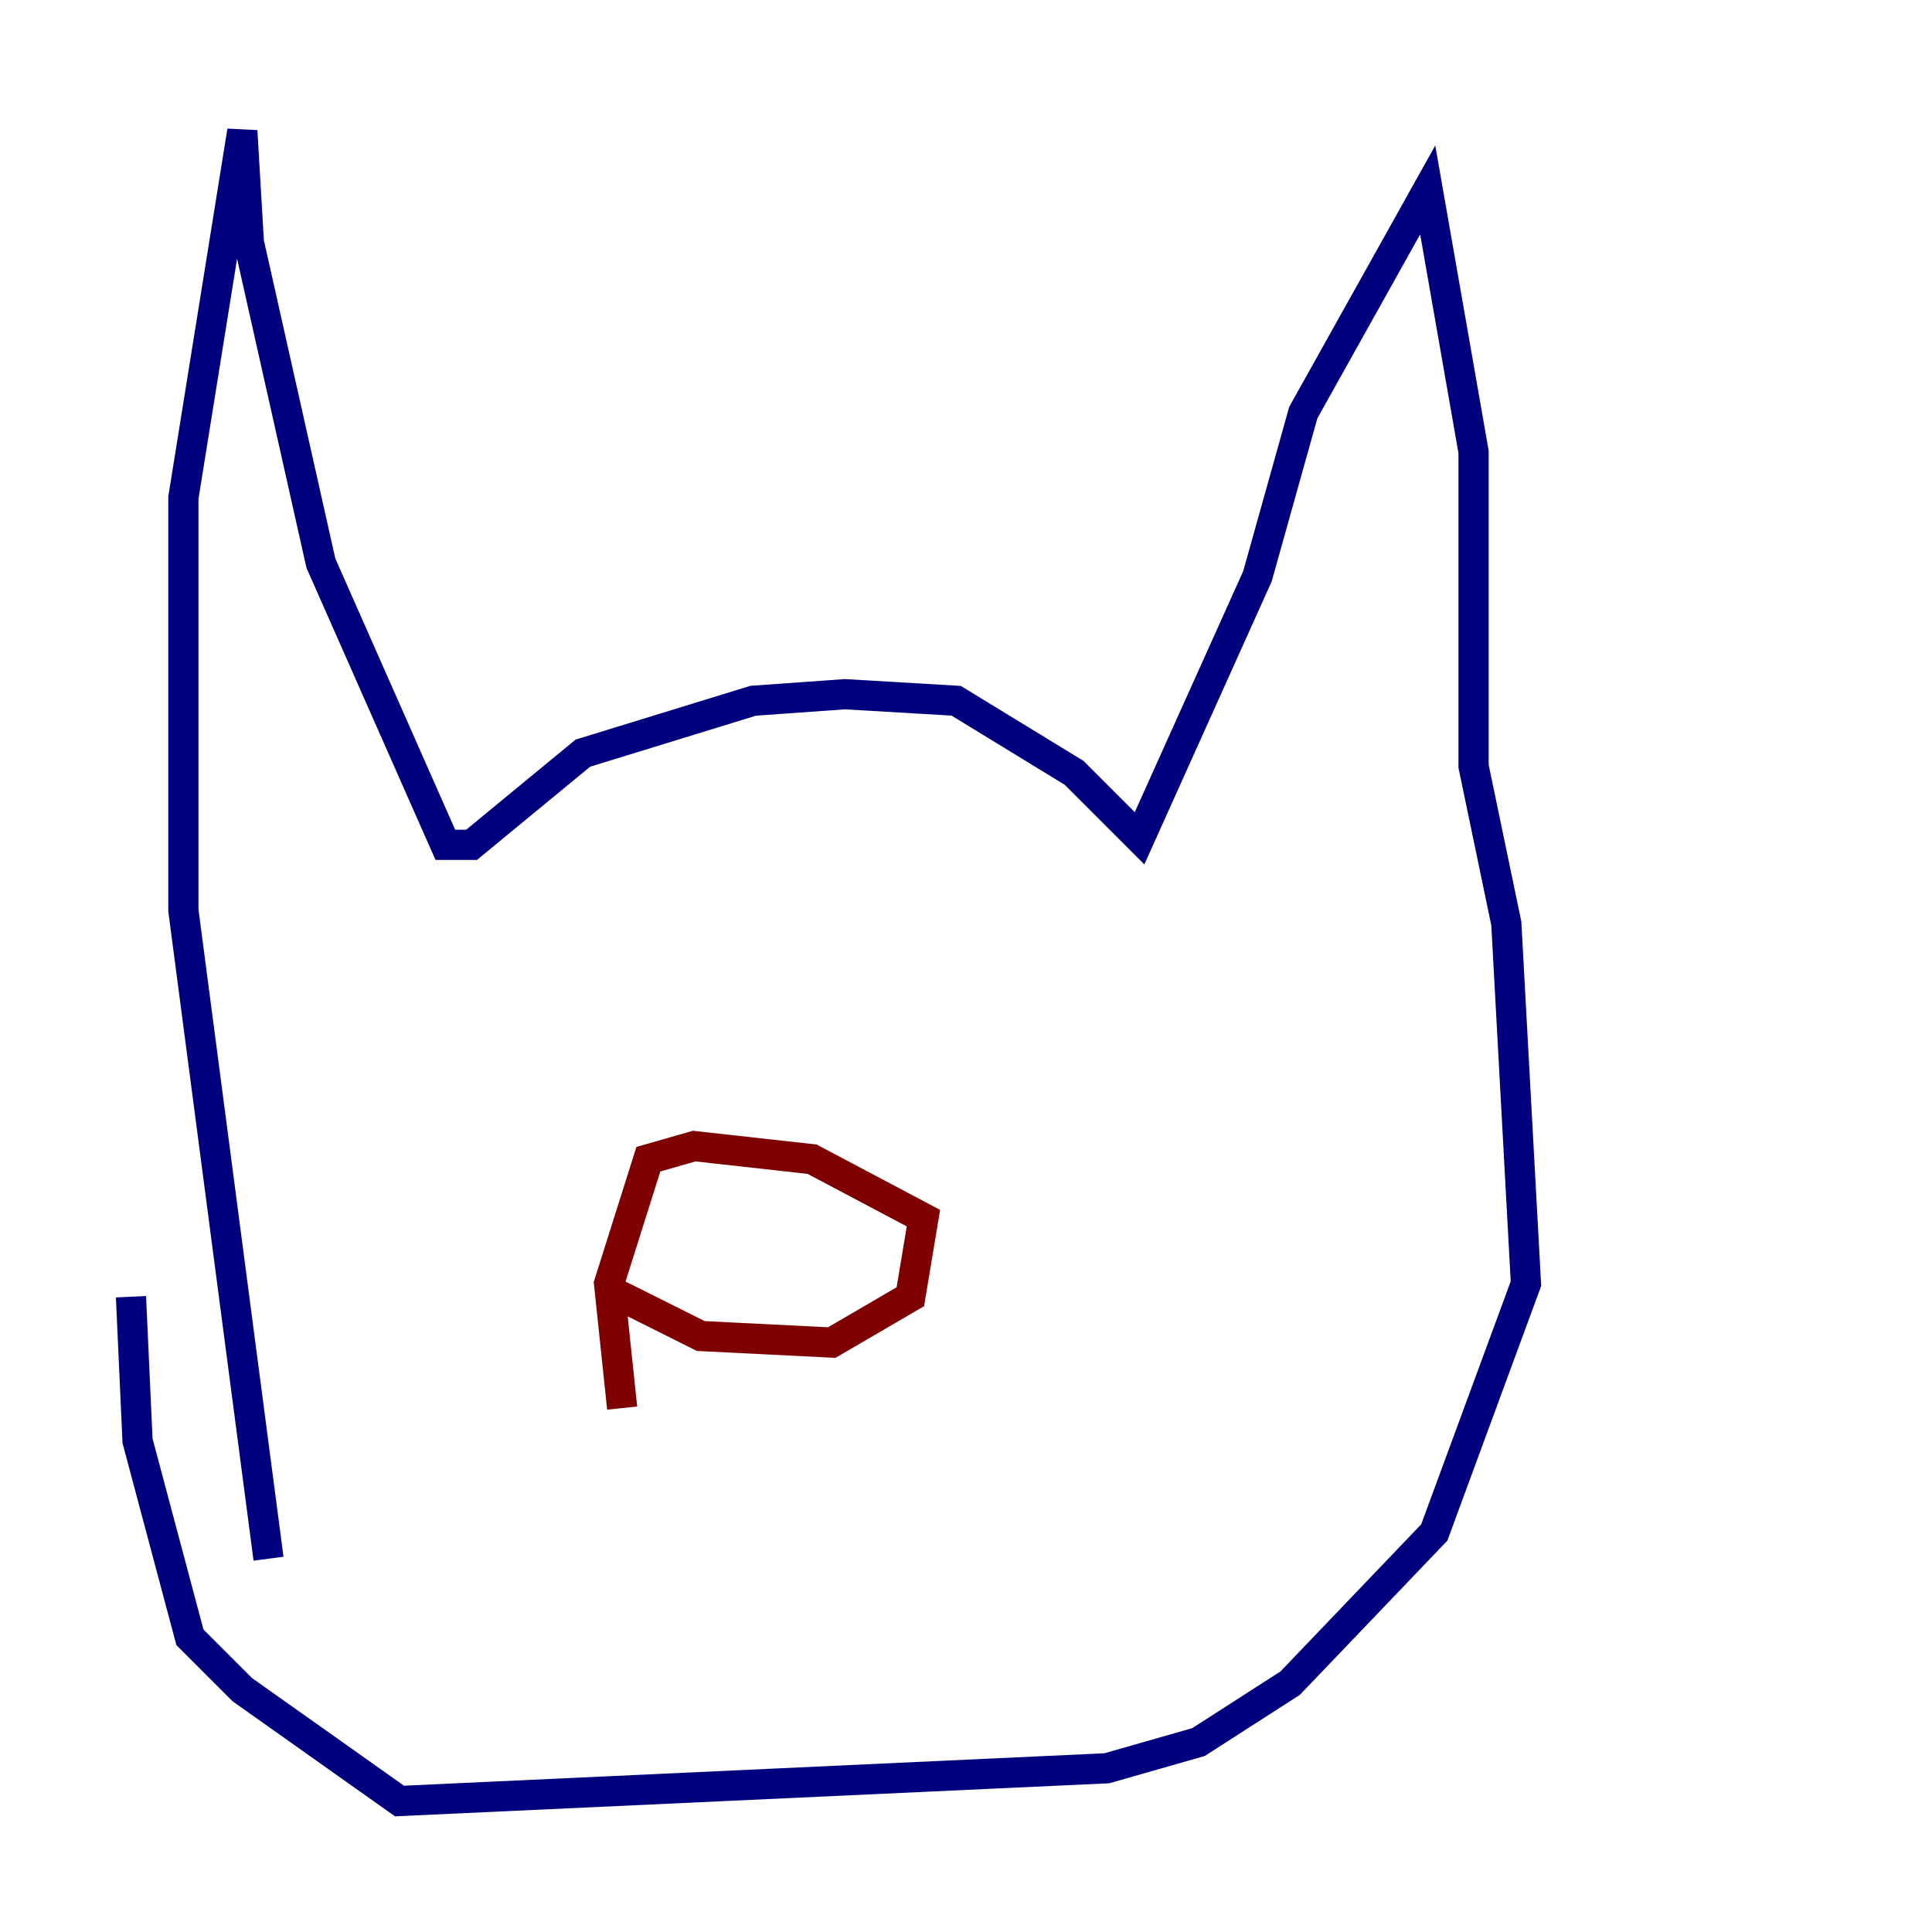 <?xml version="1.0" encoding="utf-8" ?>
<svg baseProfile="tiny" height="128" version="1.2" viewBox="0,0,128,128" width="128" xmlns="http://www.w3.org/2000/svg" xmlns:ev="http://www.w3.org/2001/xml-events" xmlns:xlink="http://www.w3.org/1999/xlink"><defs /><polyline fill="none" points="17.79,103.268 12.149,60.312 12.149,32.976 16.054,8.678 16.488,16.054 21.261,37.315 29.505,55.973 31.241,55.973 38.617,49.898 49.898,46.427 55.973,45.993 63.349,46.427 71.159,51.2 75.498,55.539 83.308,38.183 86.346,27.336 94.59,12.583 97.627,29.939 97.627,50.766 99.797,61.18 101.098,85.044 95.024,101.532 85.478,111.512 79.403,115.417 73.329,117.153 26.468,119.322 16.054,111.946 12.583,108.475 9.112,95.458 8.678,85.912" stroke="#00007f" stroke-width="2" /><polyline fill="none" points="40.352,85.478 46.427,88.515 55.105,88.949 60.312,85.912 61.18,80.705 53.803,76.8 45.993,75.932 42.956,76.8 40.352,85.044 41.22,93.288" stroke="#7f0000" stroke-width="2" /></svg>